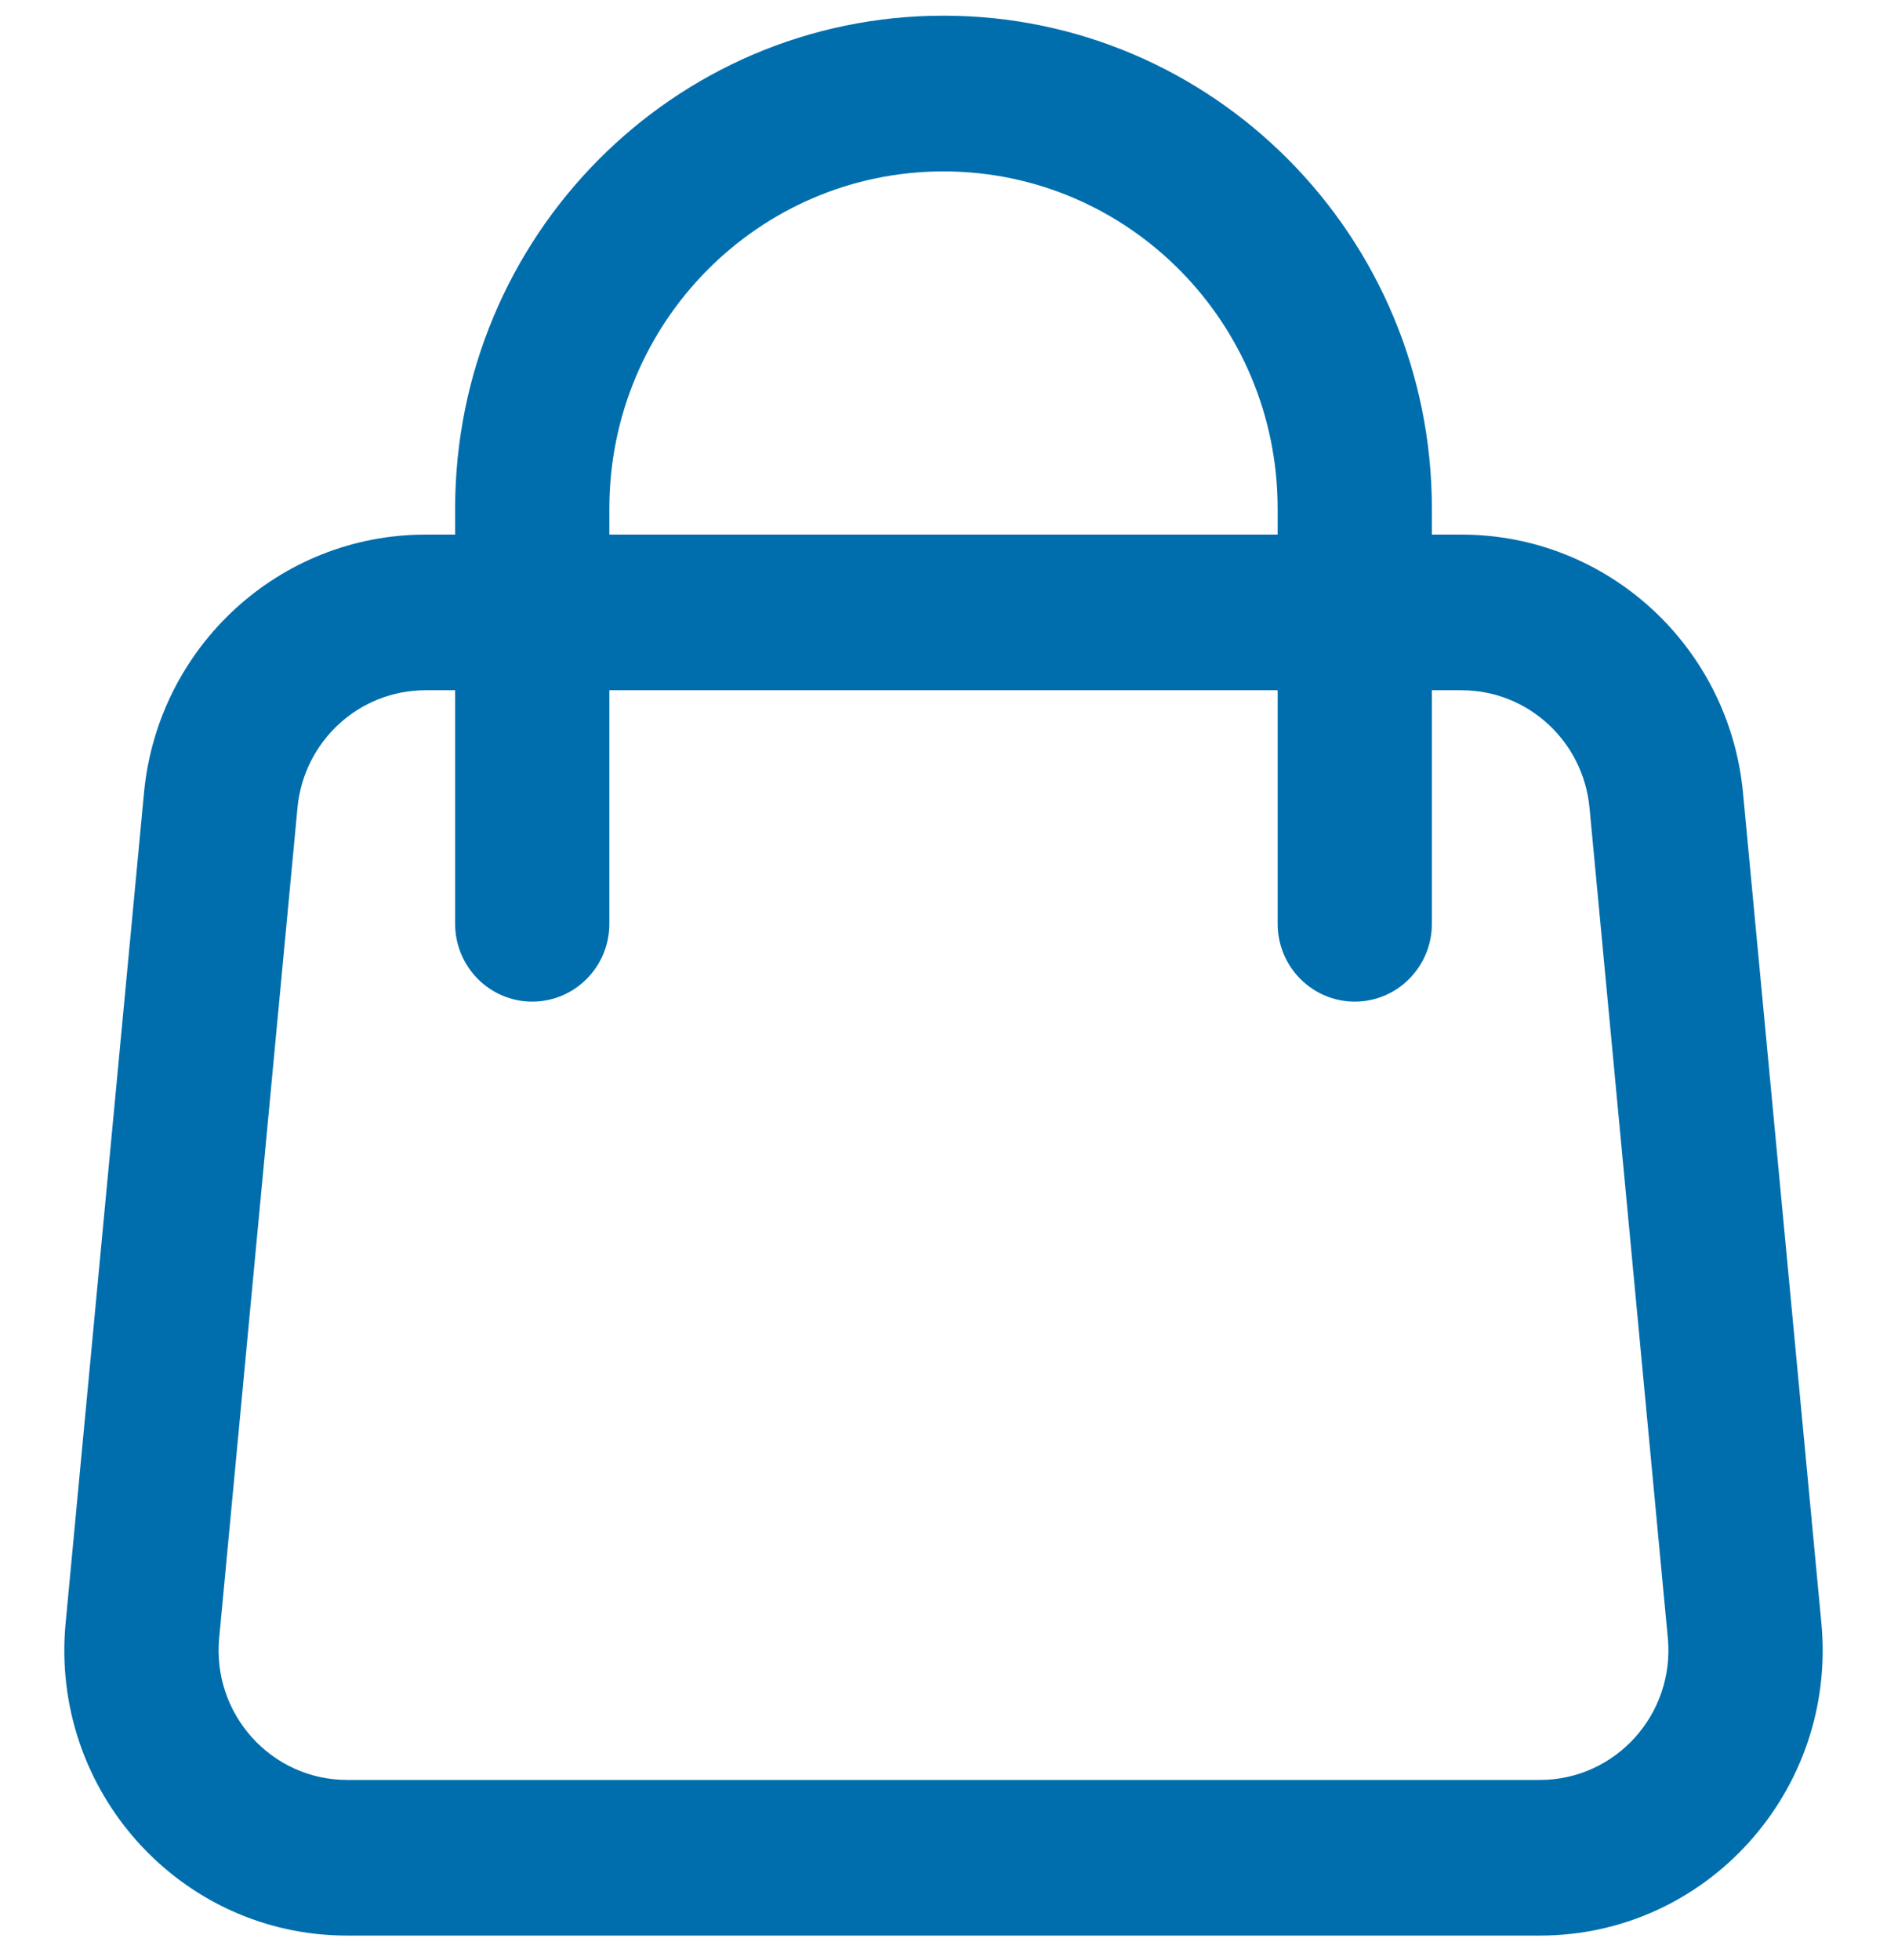 <svg width="26" height="27" viewBox="0 0 26 27" fill="none" xmlns="http://www.w3.org/2000/svg">
<path d="M1.962 22.46L0.904 22.358L1.962 22.46ZM24.038 22.46L25.096 22.358L24.038 22.46ZM22.959 11.024L21.901 11.126L22.959 11.024ZM3.041 11.024L4.099 11.126L3.041 11.024ZM6.271 12.725C6.271 13.317 6.747 13.797 7.333 13.797C7.92 13.797 8.396 13.317 8.396 12.725H6.271ZM17.604 12.725C17.604 13.317 18.08 13.797 18.667 13.797C19.253 13.797 19.729 13.317 19.729 12.725H17.604ZM5.862 9.508H20.138V7.364H5.862V9.508ZM21.901 11.126L22.98 22.562L25.096 22.358L24.016 10.922L21.901 11.126ZM21.217 24.518H4.783V26.662H21.217V24.518ZM3.02 22.562L4.099 11.126L1.984 10.922L0.904 22.358L3.02 22.562ZM4.783 24.518C3.738 24.518 2.921 23.611 3.02 22.562L0.904 22.358C0.687 24.666 2.485 26.662 4.783 26.662V24.518ZM22.98 22.562C23.079 23.611 22.262 24.518 21.217 24.518V26.662C23.515 26.662 25.313 24.666 25.096 22.358L22.98 22.562ZM20.138 9.508C21.051 9.508 21.814 10.209 21.901 11.126L24.016 10.922C23.826 8.905 22.146 7.364 20.138 7.364V9.508ZM5.862 7.364C3.853 7.364 2.174 8.905 1.984 10.922L4.099 11.126C4.186 10.209 4.949 9.508 5.862 9.508V7.364ZM8.396 7.006C8.396 4.441 10.457 2.361 13 2.361V0.216C9.284 0.216 6.271 3.256 6.271 7.006H8.396ZM13 2.361C15.543 2.361 17.604 4.441 17.604 7.006H19.729C19.729 3.256 16.716 0.216 13 0.216V2.361ZM6.271 7.006V12.725H8.396V7.006H6.271ZM17.604 7.006V12.725H19.729V7.006H17.604Z" fill="#006EAD"/>
</svg>
